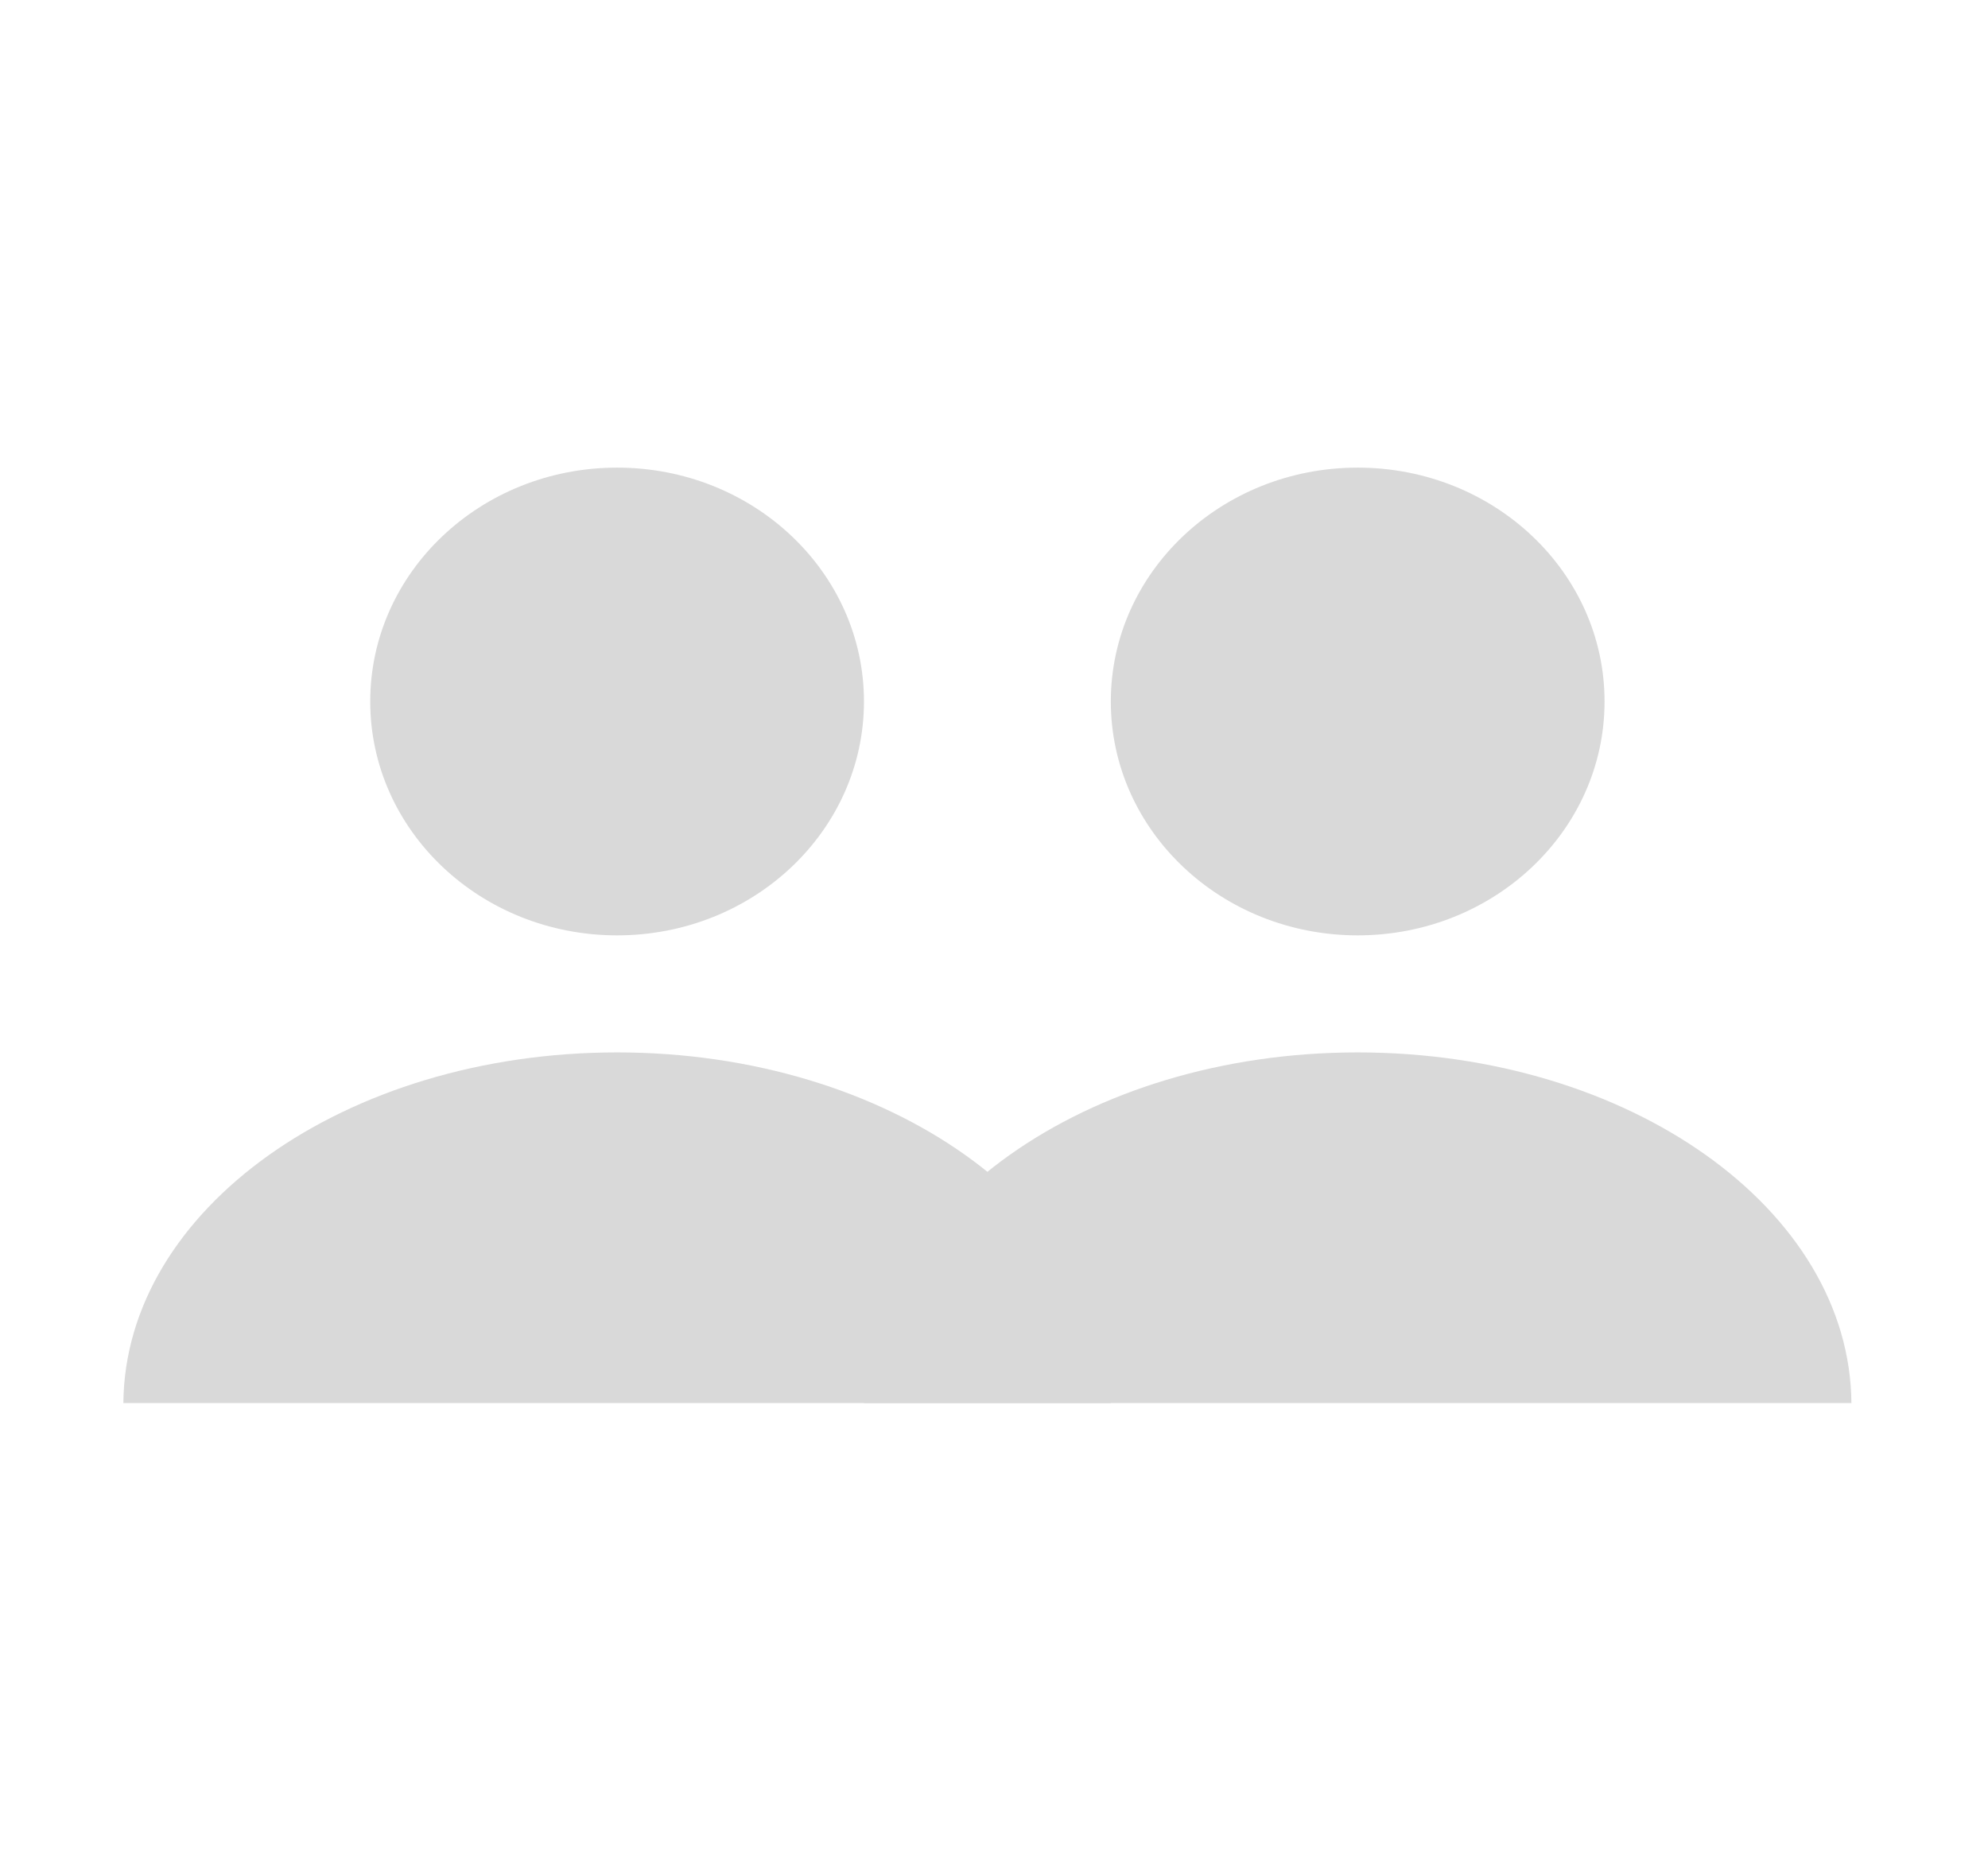 <svg width="17" height="16" viewBox="0 0 17 16" fill="none" xmlns="http://www.w3.org/2000/svg">
<g id="Group 3472">
<g id="Group 1996">
<path id="Vector" d="M5.277 7.999C6.443 7.999 7.388 7.104 7.388 5.999C7.388 4.894 6.443 3.999 5.277 3.999C4.111 3.999 3.166 4.894 3.166 5.999C3.166 7.104 4.111 7.999 5.277 7.999Z" fill="#D9D9D9"/>
<path id="Vector_2" d="M11.61 7.999C12.776 7.999 13.721 7.104 13.721 5.999C13.721 4.894 12.776 3.999 11.61 3.999C10.444 3.999 9.499 4.894 9.499 5.999C9.499 7.104 10.444 7.999 11.61 7.999Z" fill="#D9D9D9"/>
<path id="Vector_3" d="M9.499 11.999C9.486 10.341 7.601 9 5.277 9C2.954 9 1.068 10.341 1.055 11.999H9.499Z" fill="#D9D9D9"/>
<path id="Vector_4" d="M15.832 11.999C15.819 10.341 13.934 9 11.61 9C9.287 9 7.401 10.341 7.388 11.999H15.832Z" fill="#D9D9D9"/>
</g>
</g>
</svg>

